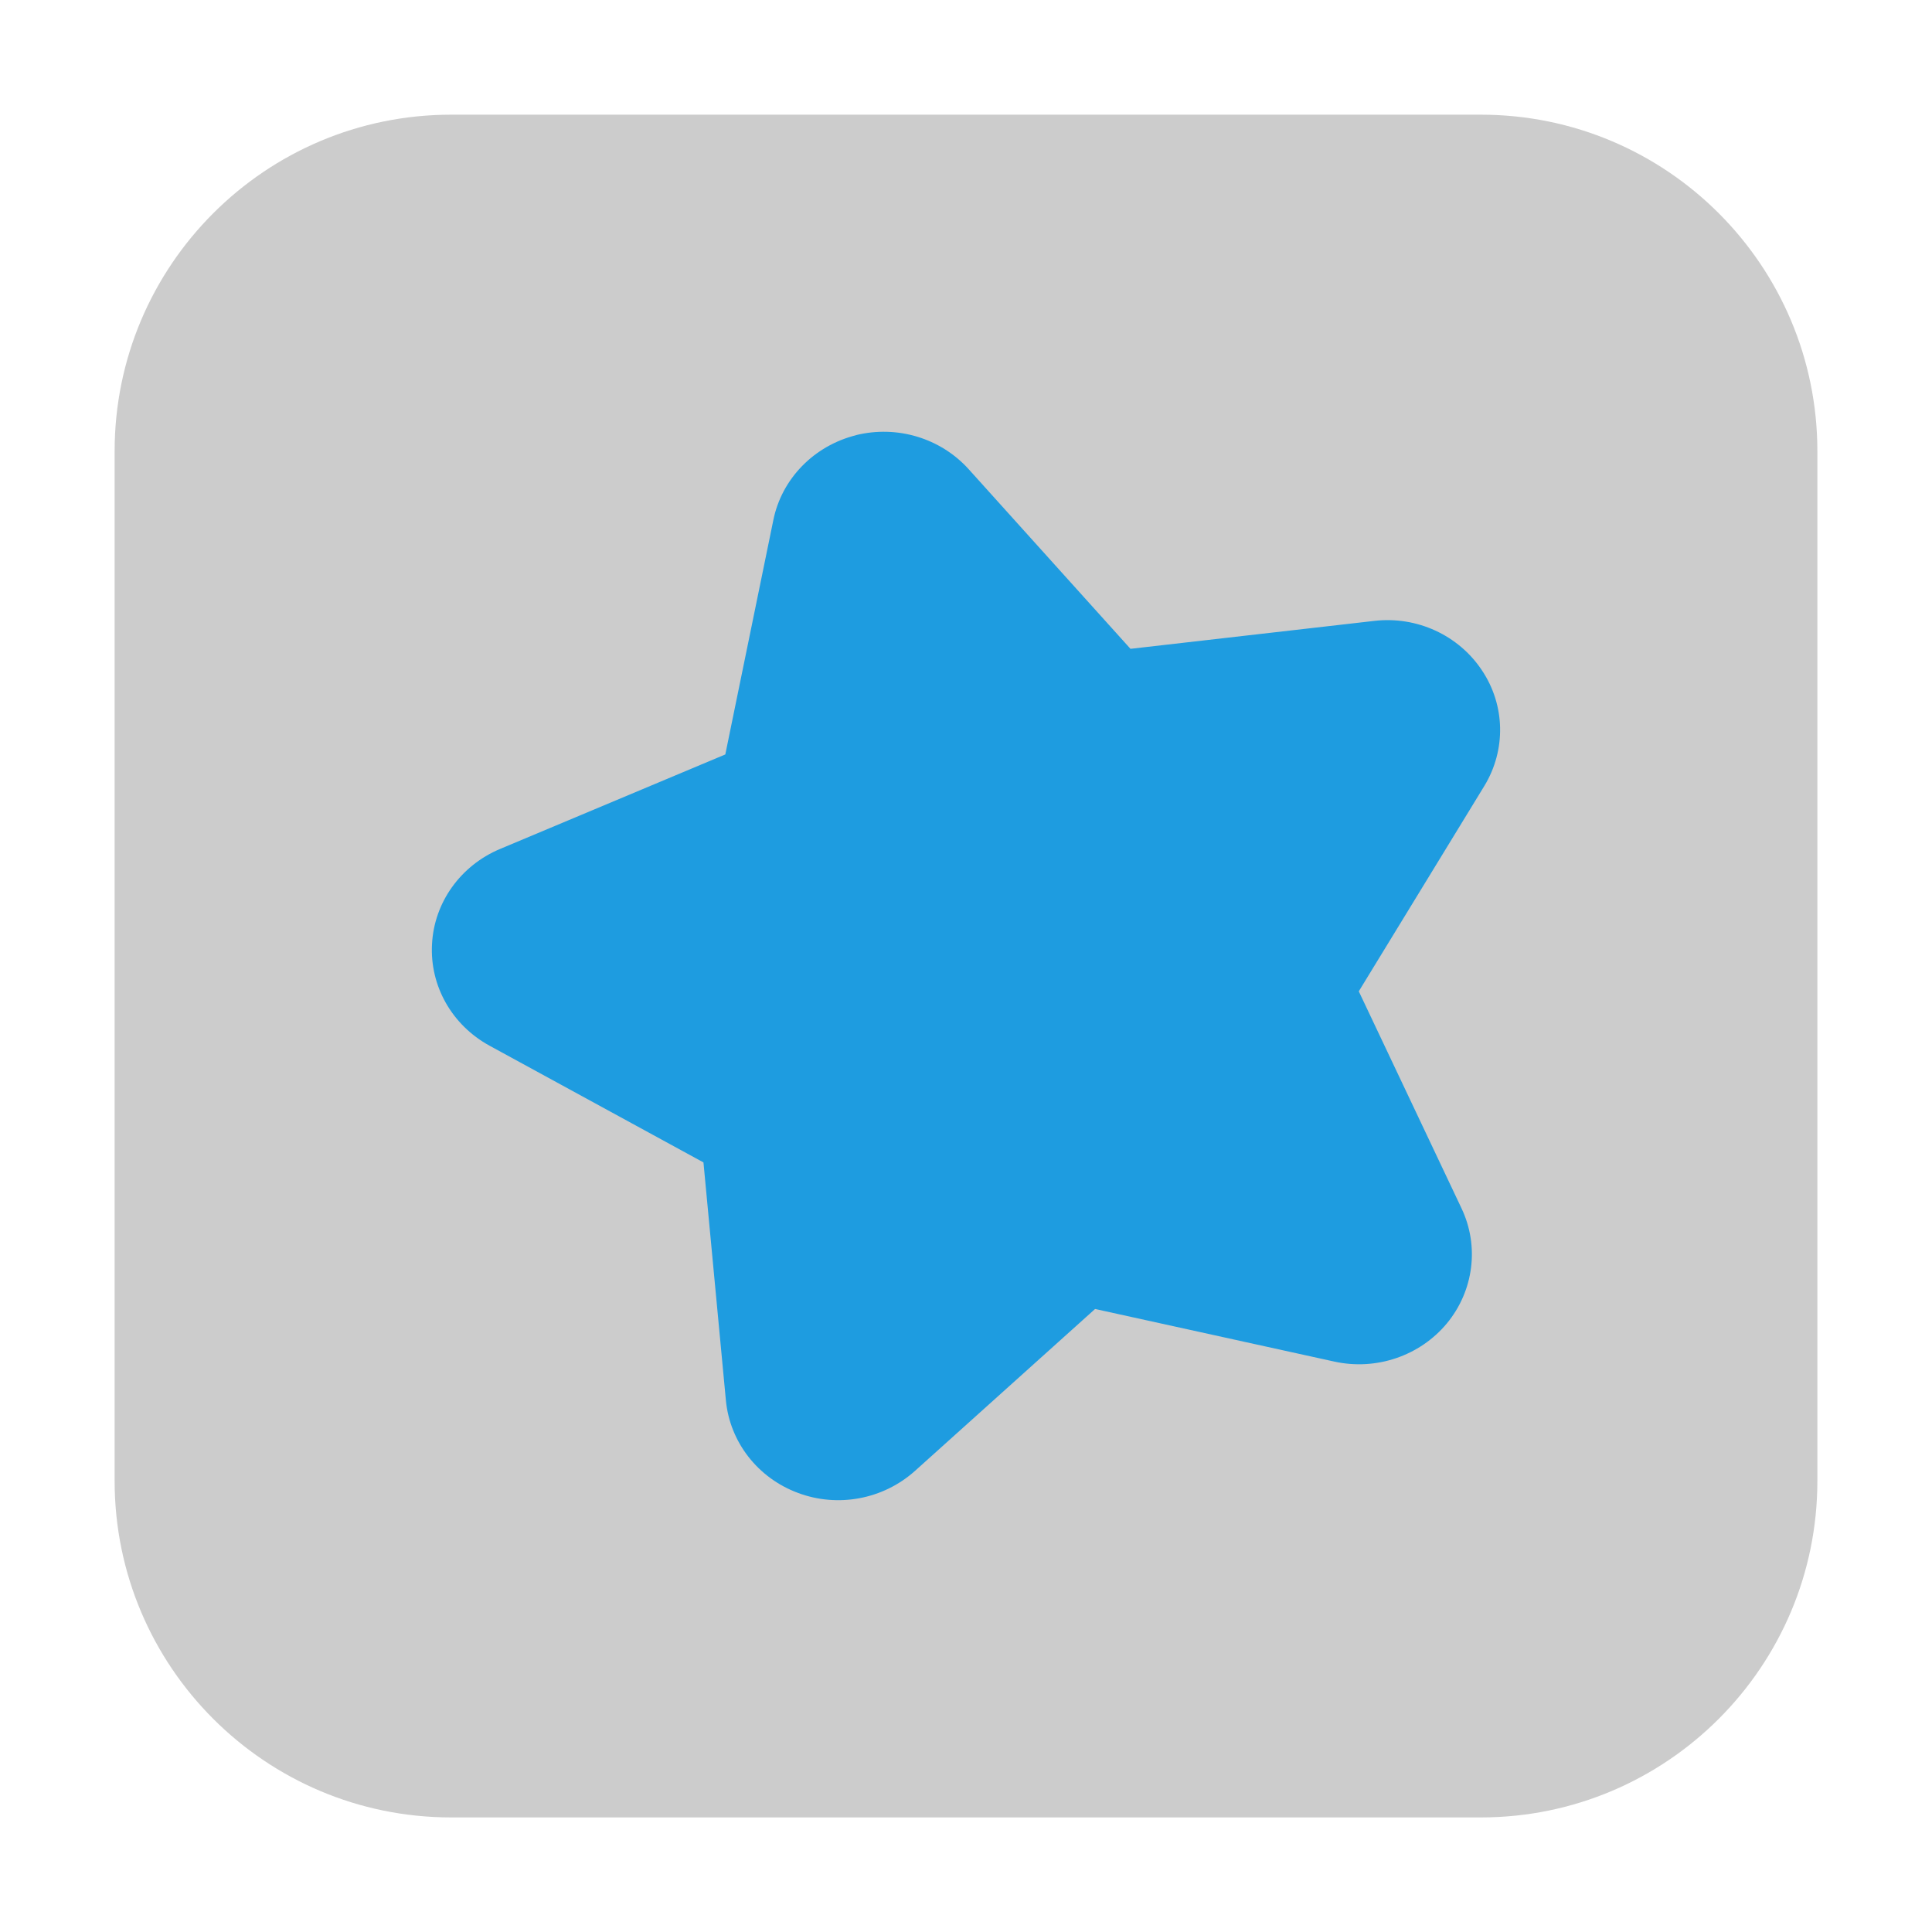 <svg height="36pt" viewBox="0 0 36 36" width="36pt" xmlns="http://www.w3.org/2000/svg"><path d="m8.406 2.137h19.188c3.461 0 6.27 2.809 6.27 6.27v19.188c0 3.461-2.809 6.27-6.27 6.27h-19.188c-3.461 0-6.27-2.809-6.27-6.27v-19.188c0-3.461 2.809-6.27 6.27-6.27zm0 0" fill="#ccc" fill-rule="evenodd"/><path d="m15.953 8.109c-.785.195-1.387.812-1.543 1.582l-.895 4.367-4.199 1.762c-.734.309-1.227.996-1.266 1.773-.043.777.371 1.508 1.07 1.891l3.988 2.176.418 4.434c.074.777.594 1.445 1.34 1.723.746.281 1.59.121 2.18-.406l3.359-3.02 4.457.98c.781.172 1.594-.105 2.098-.711.5-.605.609-1.438.273-2.145l-1.914-4.043 2.34-3.828c.406-.668.391-1.504-.047-2.156-.434-.652-1.211-1.012-2.008-.918l-4.539.52-3.016-3.348c-.523-.578-1.332-.824-2.102-.633zm0 0" fill="#1e9ce0"/></svg>